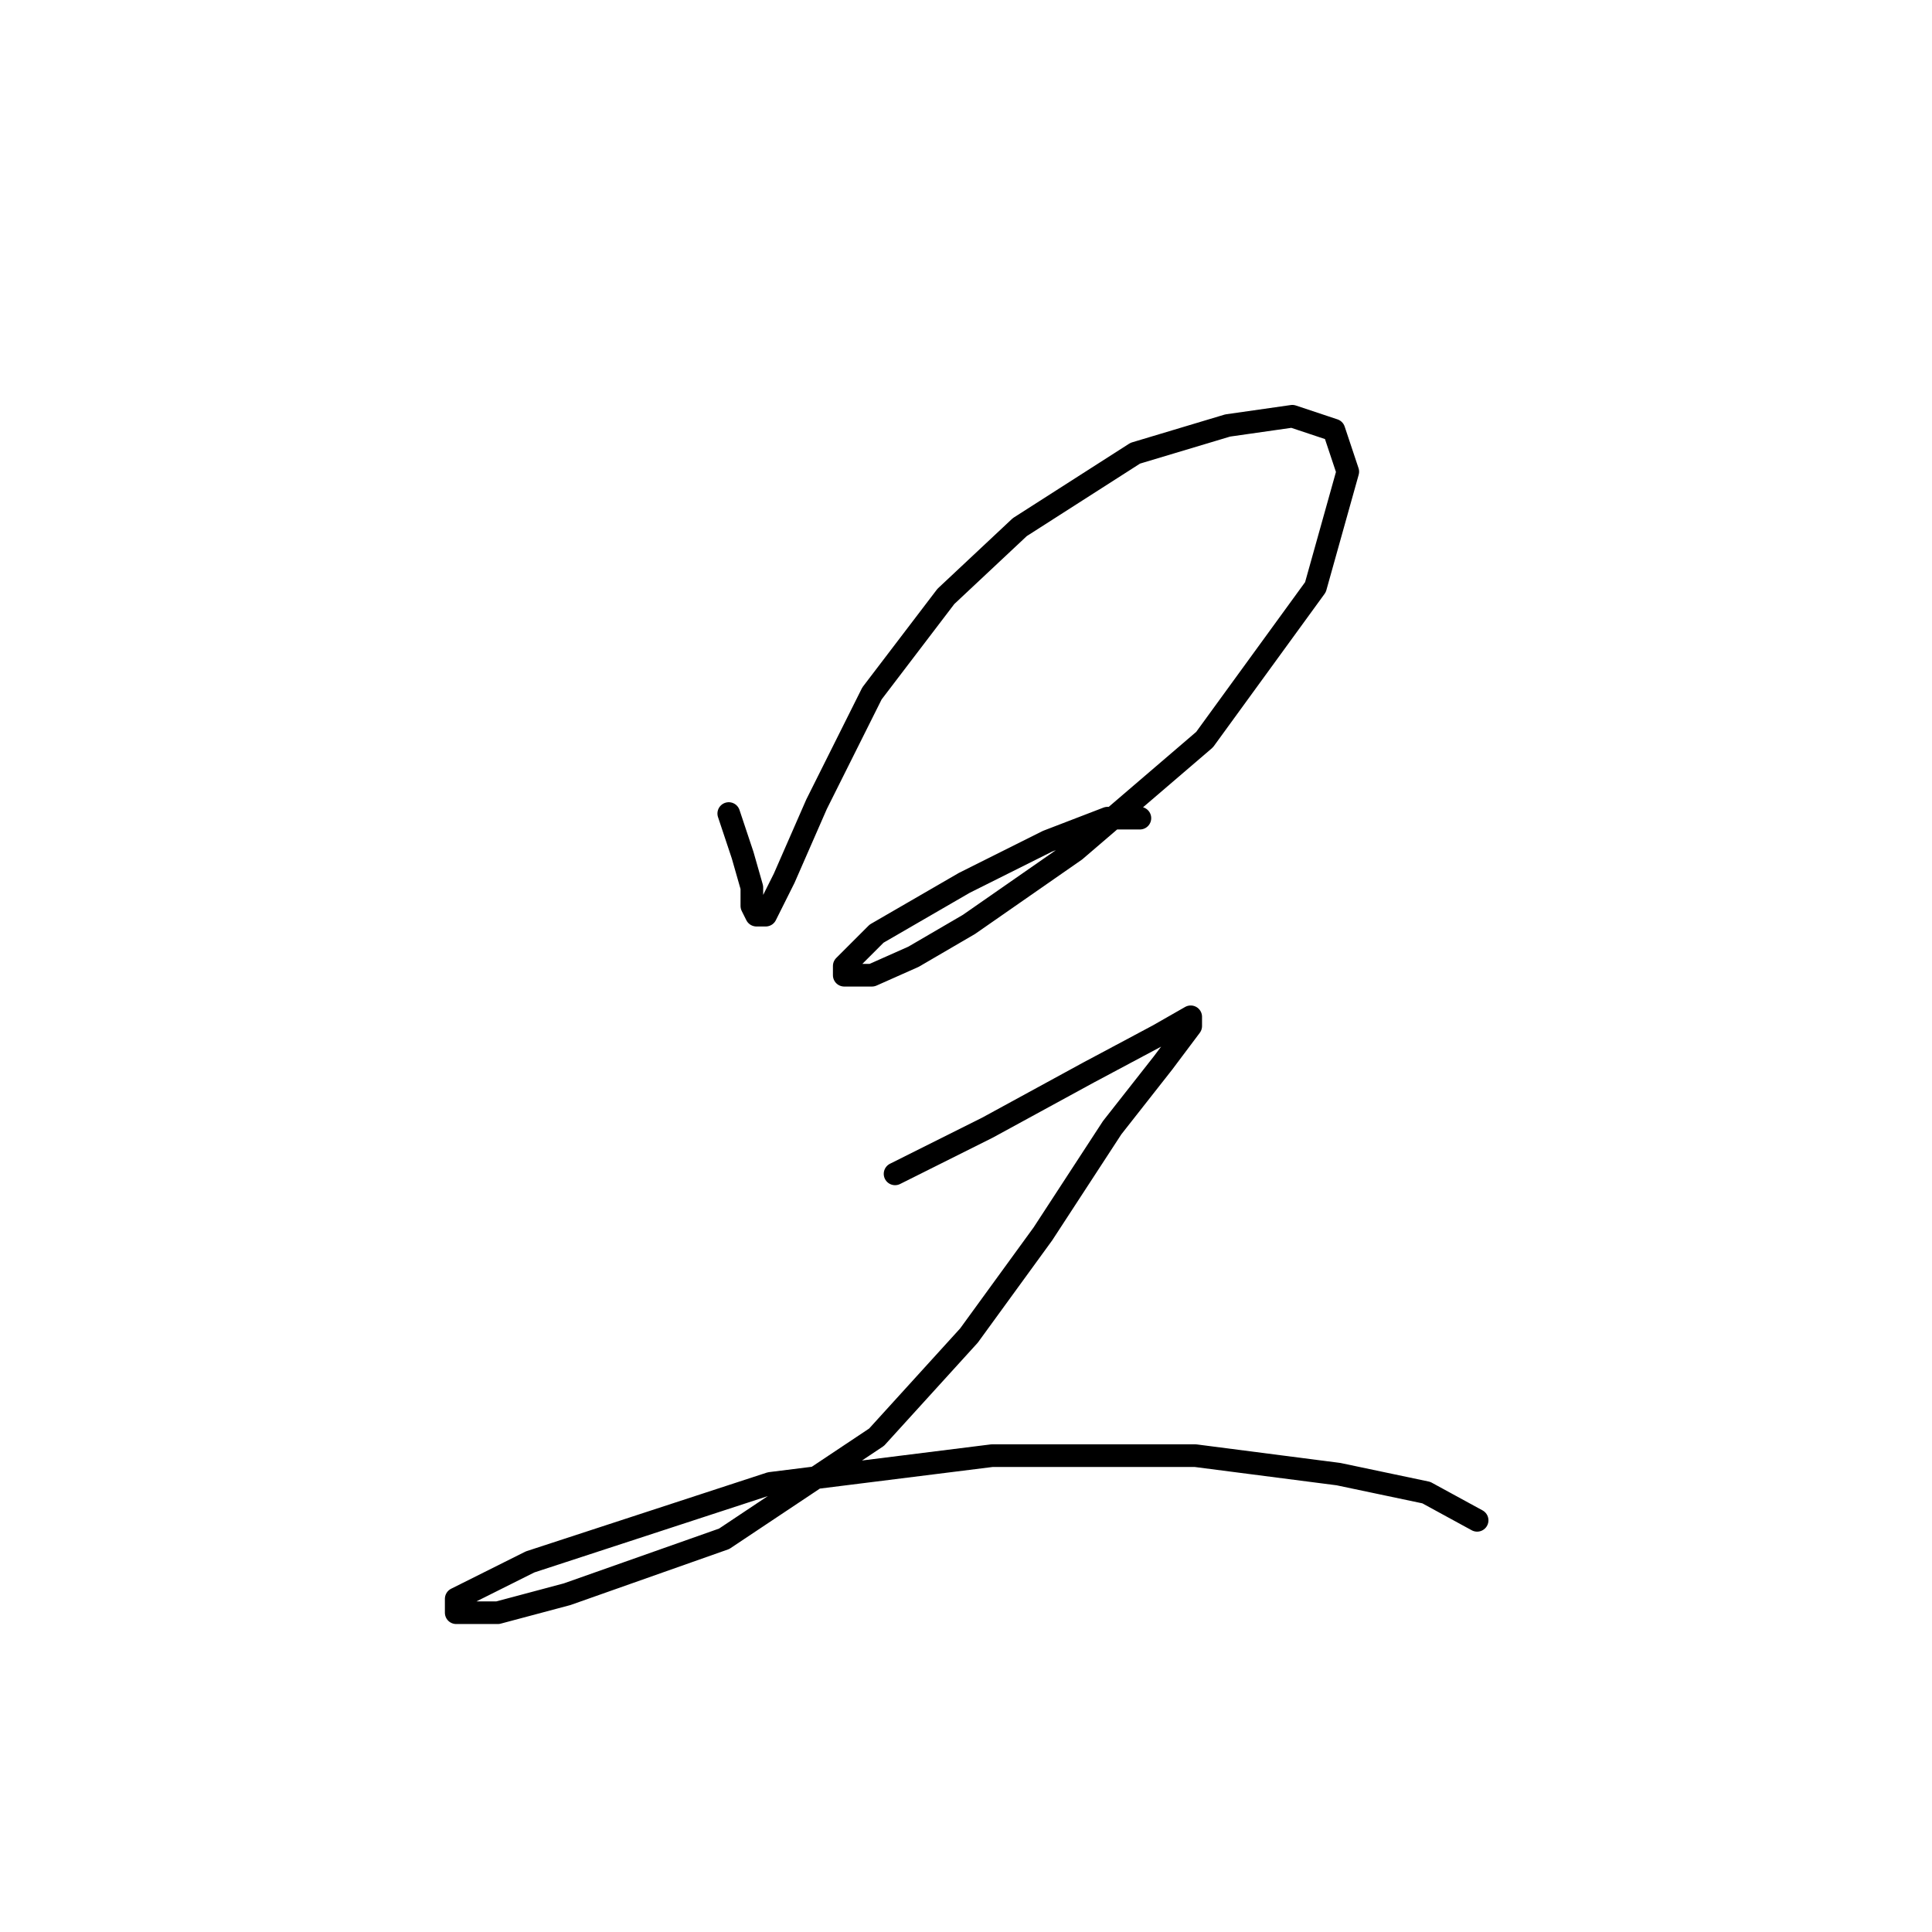 <?xml version="1.0" standalone="no"?>
    <svg width="256" height="256" xmlns="http://www.w3.org/2000/svg" version="1.1">
    <polyline stroke="black" stroke-width="3" stroke-linecap="round" fill="transparent" stroke-linejoin="round" points="96.564 107.798 98.401 113.307 99.625 117.591 99.625 120.04 100.237 121.264 101.461 121.264 103.91 116.367 108.195 106.573 115.54 91.883 125.334 79.028 135.128 69.847 150.43 60.053 162.673 56.38 171.242 55.156 176.751 56.992 178.588 62.501 174.303 77.804 159.612 98.004 142.473 112.695 128.394 122.488 121.049 126.773 115.54 129.222 111.867 129.222 111.867 127.997 116.152 123.713 127.782 116.979 138.8 111.47 146.758 108.41 151.042 108.41 151.042 108.41 " />
        <polyline stroke="black" stroke-width="3" stroke-linecap="round" fill="transparent" stroke-linejoin="round" points="118.6 155.543 130.843 149.421 144.309 142.076 153.491 137.179 157.776 134.731 157.776 135.955 154.103 140.852 147.37 149.421 138.188 163.5 128.394 176.966 116.152 190.433 95.952 203.899 75.14 211.245 65.959 213.693 60.45 213.693 60.45 211.857 70.244 206.96 102.073 196.554 131.455 192.881 158.388 192.881 177.363 195.33 188.994 197.778 195.727 201.451 195.727 201.451 " />
        </svg>